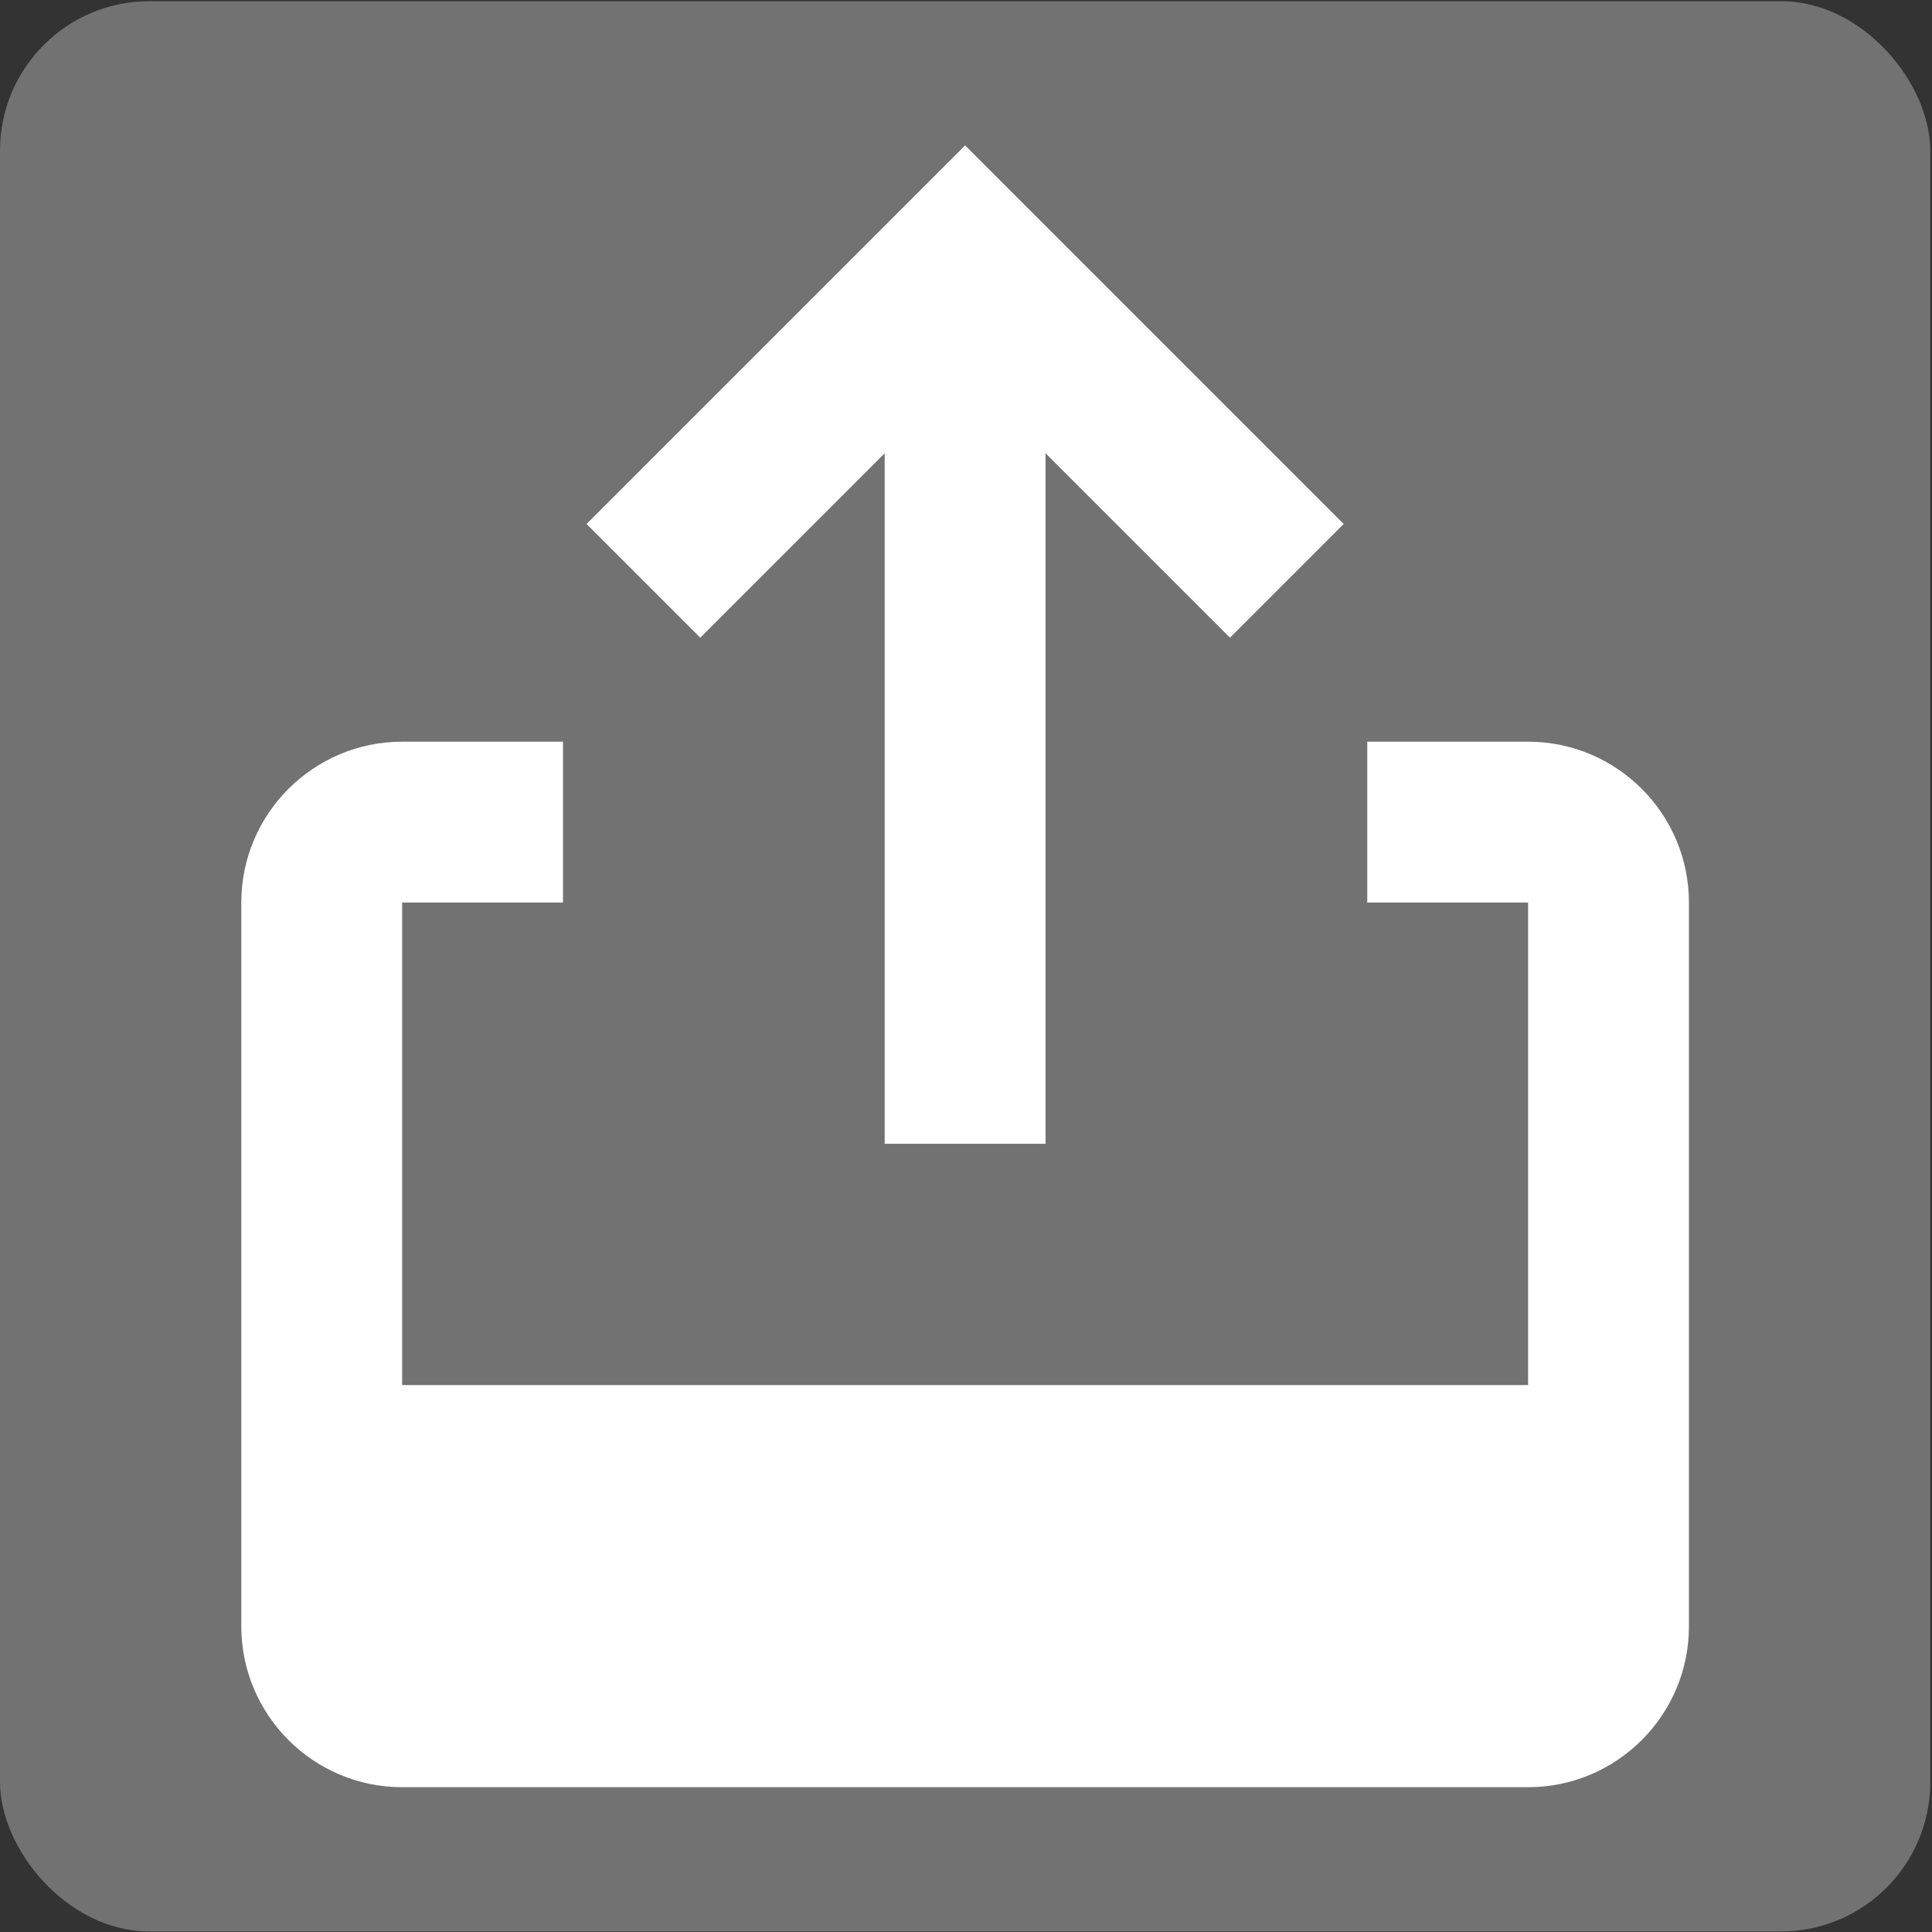 <?xml version="1.0" encoding="UTF-8" standalone="no"?>
<!-- Created with Inkscape (http://www.inkscape.org/) -->

<svg
   xmlns:osb="http://www.openswatchbook.org/uri/2009/osb"
   xmlns:dc="http://purl.org/dc/elements/1.1/"
   xmlns:cc="http://creativecommons.org/ns#"
   xmlns:rdf="http://www.w3.org/1999/02/22-rdf-syntax-ns#"
   xmlns:svg="http://www.w3.org/2000/svg"
   xmlns="http://www.w3.org/2000/svg"
   xmlns:sodipodi="http://sodipodi.sourceforge.net/DTD/sodipodi-0.dtd"
   xmlns:inkscape="http://www.inkscape.org/namespaces/inkscape"
   width="18"
   height="18"
   id="svg2"
   version="1.1"
   inkscape:version="0.48.4 r9939"
   sodipodi:docname="upload.svg"
   viewBox="0 0 18 18"
   preserveAspectRatio="none">
  <rect x="0" y="0" width="18" height="18" fill="#333333" stroke="none"/>
  <defs
     id="defs4">
    <linearGradient
       id="linearGradient5101"
       osb:paint="solid">
      <stop
         style="stop-color:#000000;stop-opacity:1;"
         offset="0"
         id="stop5103" />
    </linearGradient>
    <linearGradient
       id="linearGradient5085"
       osb:paint="solid">
      <stop
         style="stop-color:#ffffff;stop-opacity:1;"
         offset="0"
         id="stop5087" />
    </linearGradient>
    <linearGradient
       id="linearGradient5079"
       osb:paint="solid">
      <stop
         style="stop-color:#ffffff;stop-opacity:1;"
         offset="0"
         id="stop5081" />
    </linearGradient>
    <linearGradient
       id="linearGradient5073"
       osb:paint="solid">
      <stop
         style="stop-color:#ffffff;stop-opacity:1;"
         offset="0"
         id="stop5075" />
    </linearGradient>
    <linearGradient
       id="linearGradient4014"
       osb:paint="solid">
      <stop
         style="stop-color:#000000;stop-opacity:1;"
         offset="0"
         id="stop4016" />
    </linearGradient>
    <linearGradient
       id="linearGradient4408"
       osb:paint="solid">
      <stop
         style="stop-color:#000000;stop-opacity:1;"
         offset="0"
         id="stop4410" />
    </linearGradient>
    <g
       id="a">
      <path
         id="path4265"
         d=" M 81 53.25 L 85.05 47.2 50 23.8 14.95 47.2 19 53.25 46.35 35 46.35 91.85 53.65 91.85 53.65 35 81 53.25 M 93.65 33.6 L 93.65 8.15 6.35 8.15 6.35 33.6 13.65 33.6 13.65 15.45 86.35 15.45 86.35 33.6 93.65 33.6 Z"
         stroke="none"
         fill="#000000" />
    </g>
  </defs>
  <sodipodi:namedview
     id="base"
     pagecolor="#ffffff"
     bordercolor="#666666"
     borderopacity="1.0"
     inkscape:pageopacity="0.0"
     inkscape:pageshadow="2"
     inkscape:zoom="7.919596"
     inkscape:cx="16.060487"
     inkscape:cy="35.795753"
     inkscape:document-units="px"
     inkscape:current-layer="layer1"
     showgrid="false"
     inkscape:showpageshadow="false"
     inkscape:window-width="1920"
     inkscape:window-height="1031"
     inkscape:window-x="0"
     inkscape:window-y="25"
     inkscape:window-maximized="1" />
  <g
     inkscape:groupmode="layer"
     id="layer1"
     inkscape:label="Calque0"
     style="display:inline"
     sodipodi:insensitive="true">
    <g
       id="g6440"
       transform="matrix(0.281,0,0,0.281,3.0804824e-7,12.937)">
      <rect
         ry="4.954"
         y="-30.67"
         x="4.2858886e-07"
         height="64"
         width="64"
         id="rect3947"
         style="fill:#727272;fill-opacity:1;fill-rule:nonzero;stroke:#000000;stroke-width:0;stroke-miterlimit:4;stroke-opacity:1;stroke-dasharray:none;display:inline"
         transform="translate(0,-15.33)" />
      <g
         transform="matrix(0.573,0,0,0.573,25.123,-20.185)"
         id="g6359"
         style="fill:#ffffff;fill-opacity:1;display:inline">
        <g
           style="fill:#ffffff;fill-opacity:1"
           id="g6361">
          <g
             id="g6387"
             style="fill:#ffffff;fill-opacity:1">
            <g
               style="fill:#ffffff;fill-opacity:1"
               id="g6391">
              <path
                 style="fill:#ffffff;fill-opacity:1"
                 id="path6363"
                 d="m 16.654,58.293 h 27.922 c 5.133,0 9.307,-4.174 9.307,-9.307 V 7.103 c 0,-5.133 -4.174,-9.307 -9.307,-9.307 h -9.307 v 9.307 h 9.307 V 35.025 H -20.575 V 7.103 h 9.307 v -9.307 h -9.307 c -5.133,0 -9.307,4.174 -9.307,9.307 v 41.883 c 0,5.133 4.174,9.307 9.307,9.307 h 27.921 9.308 z"
                 inkscape:connector-curvature="0" />
              <polygon
                 style="fill:#ffffff;fill-opacity:1"
                 id="polygon6365"
                 points="16.654,-18.893 27.325,-8.222 33.905,-14.802 12,-36.707 -9.905,-14.802 -3.325,-8.222 7.346,-18.893 7.346,21.064 16.654,21.064 " />
            </g>
          </g>
        </g>
      </g>
    </g>
  </g>
</svg>
